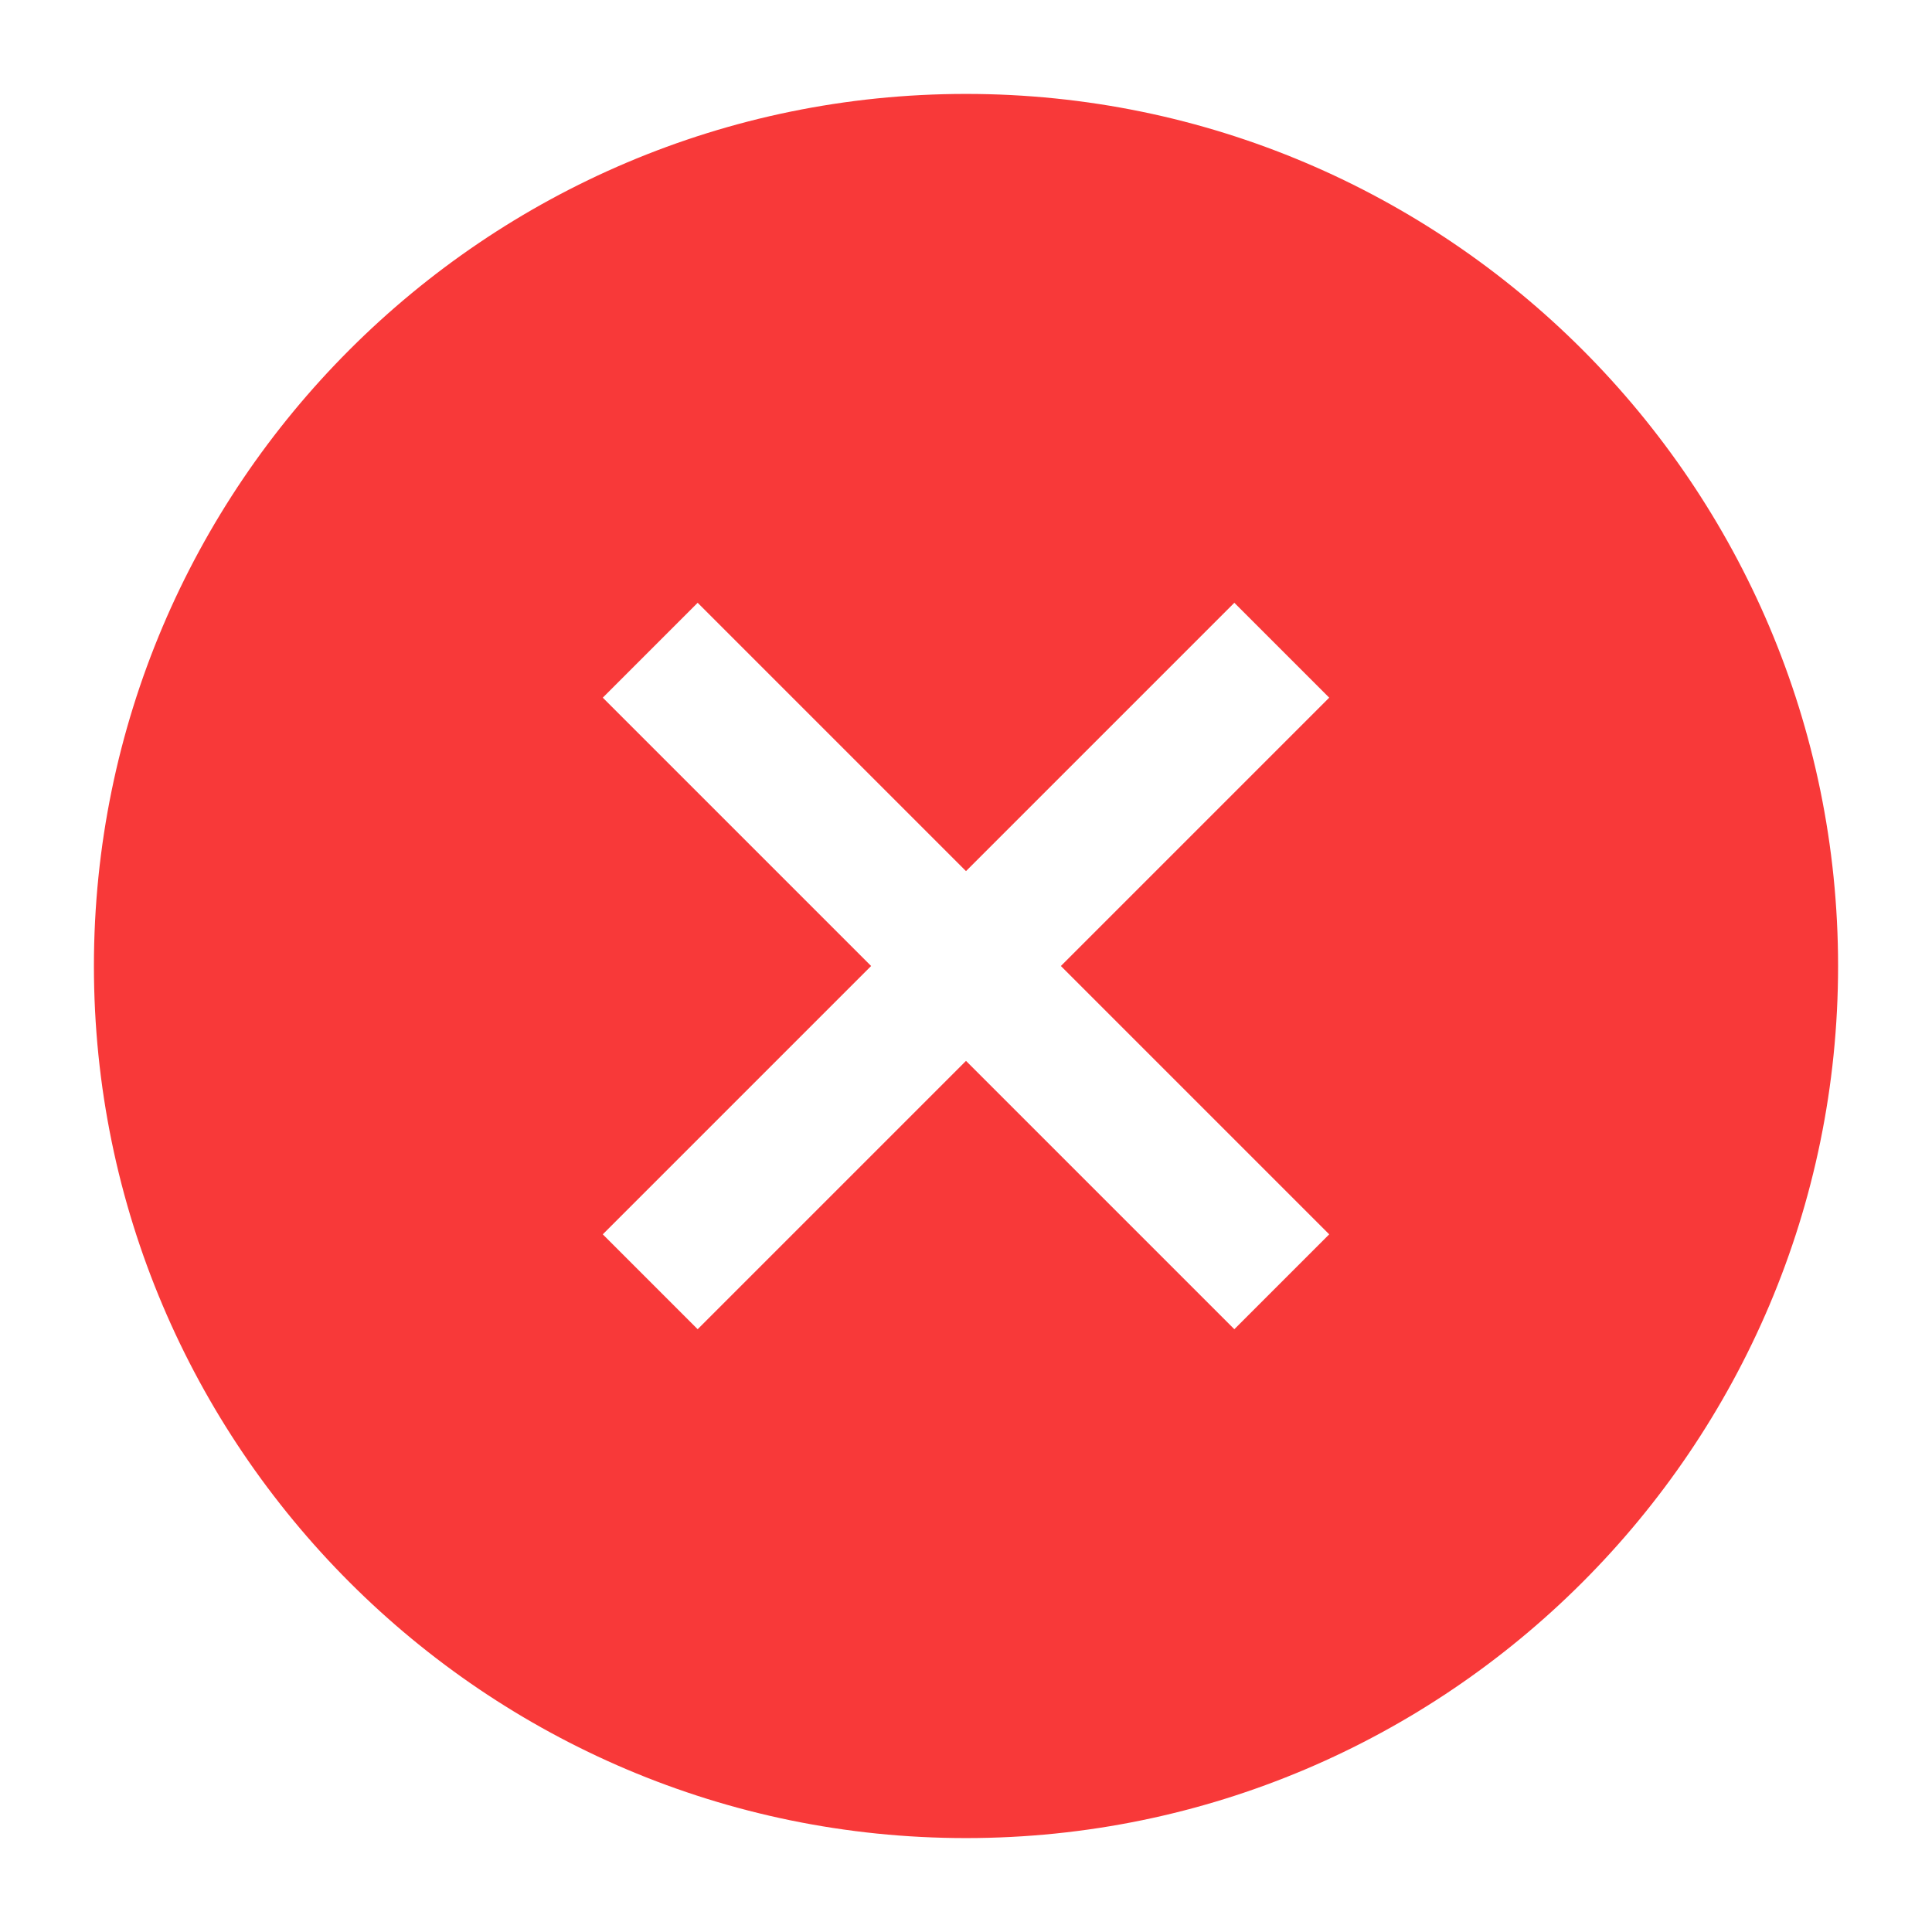 <svg width="18" height="18" viewBox="0 0 18 18" fill="none" xmlns="http://www.w3.org/2000/svg">
<path d="M9 0.875C4.52 0.875 0.875 4.52 0.875 9C0.875 13.48 4.52 17.125 9 17.125C13.48 17.125 17.125 13.48 17.125 9C17.125 4.52 13.48 0.875 9 0.875ZM12.384 11.5L11.5 12.384L9 9.884L6.5 12.384L5.616 11.5L8.116 9L5.616 6.5L6.5 5.616L9 8.116L11.5 5.616L12.384 6.5L9.884 9L12.384 11.5Z" fill="#F83939"/>
</svg>
